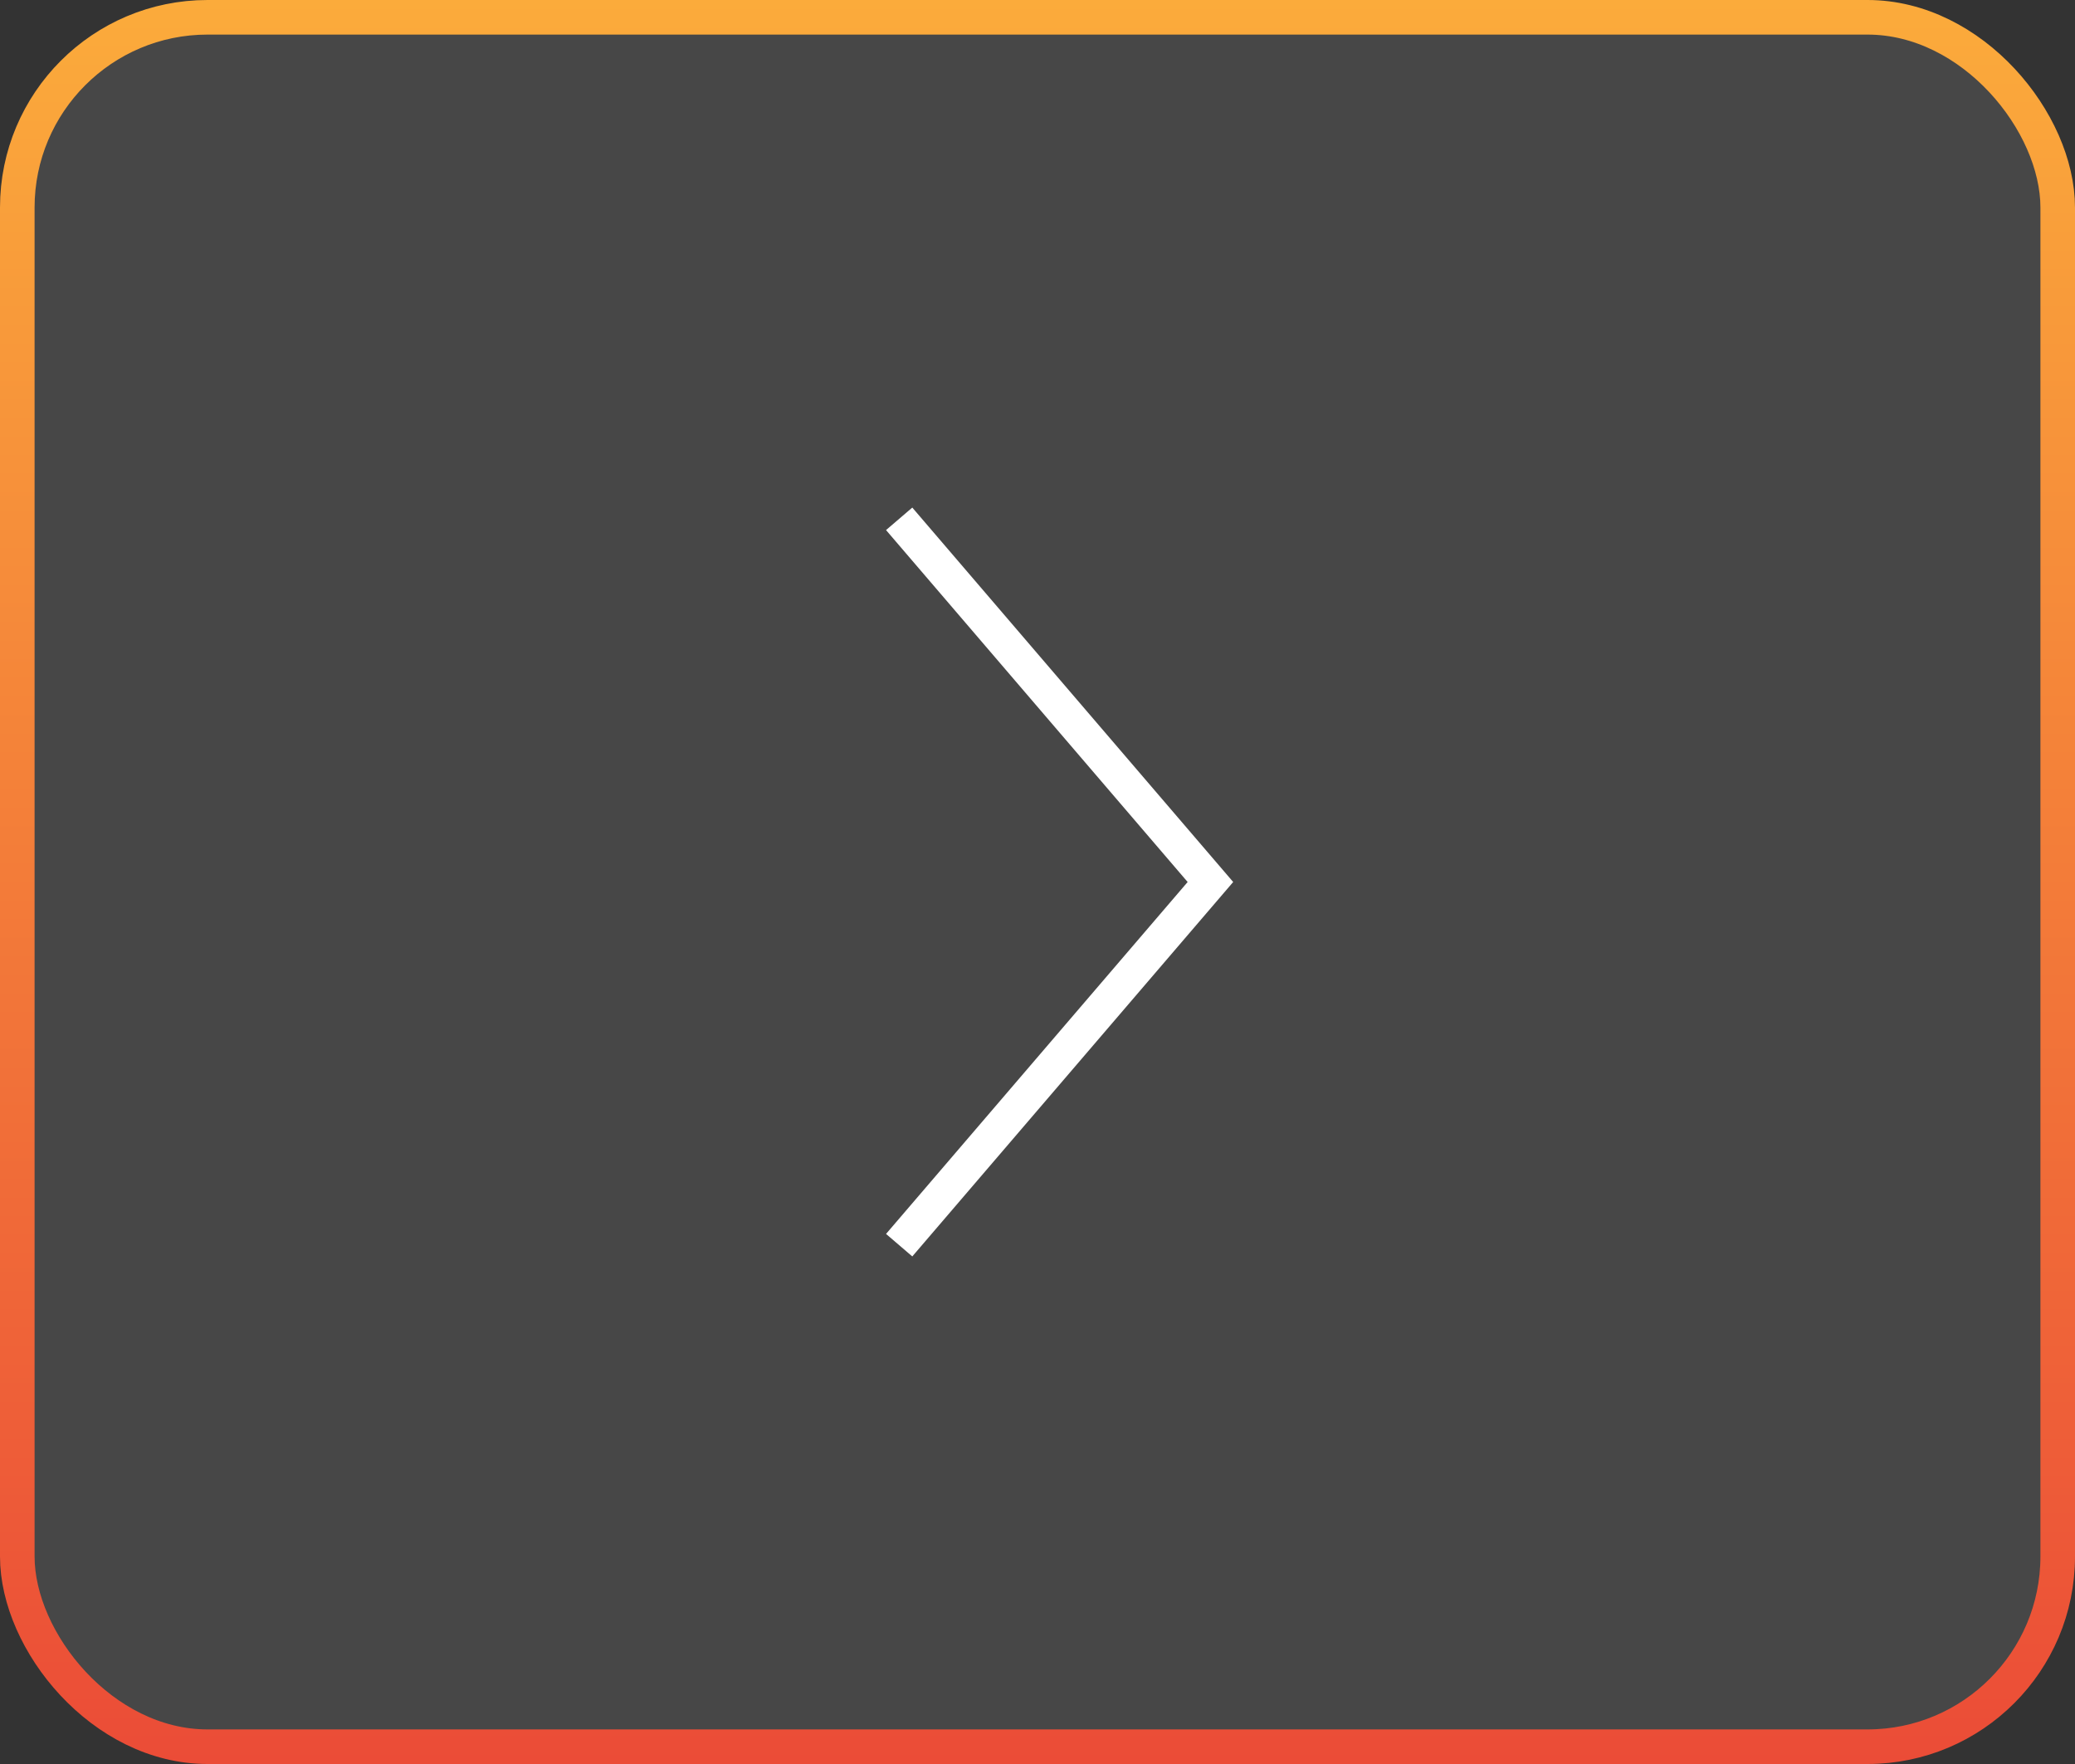 <svg width="60" height="51" viewBox="0 0 60 51" fill="none" xmlns="http://www.w3.org/2000/svg">
<rect x="0" y="0" width="60" height="51" fill="#333333" stroke="none"/>
<rect x="0.5" y="0.5" width="59" height="50" rx="5.5" fill="white" fill-opacity="0.1" stroke="url(#paint0_linear_11_613)"/>
<path d="M26 15L35 25.5L26 36" stroke="white"/>
<defs>
<linearGradient id="paint0_linear_11_613" x1="30" y1="0" x2="30" y2="51" gradientUnits="userSpaceOnUse">
<stop stop-color="#FBAB3B"/>
<stop offset="1" stop-color="#EB4C37"/>
</linearGradient>
</defs>
</svg>
